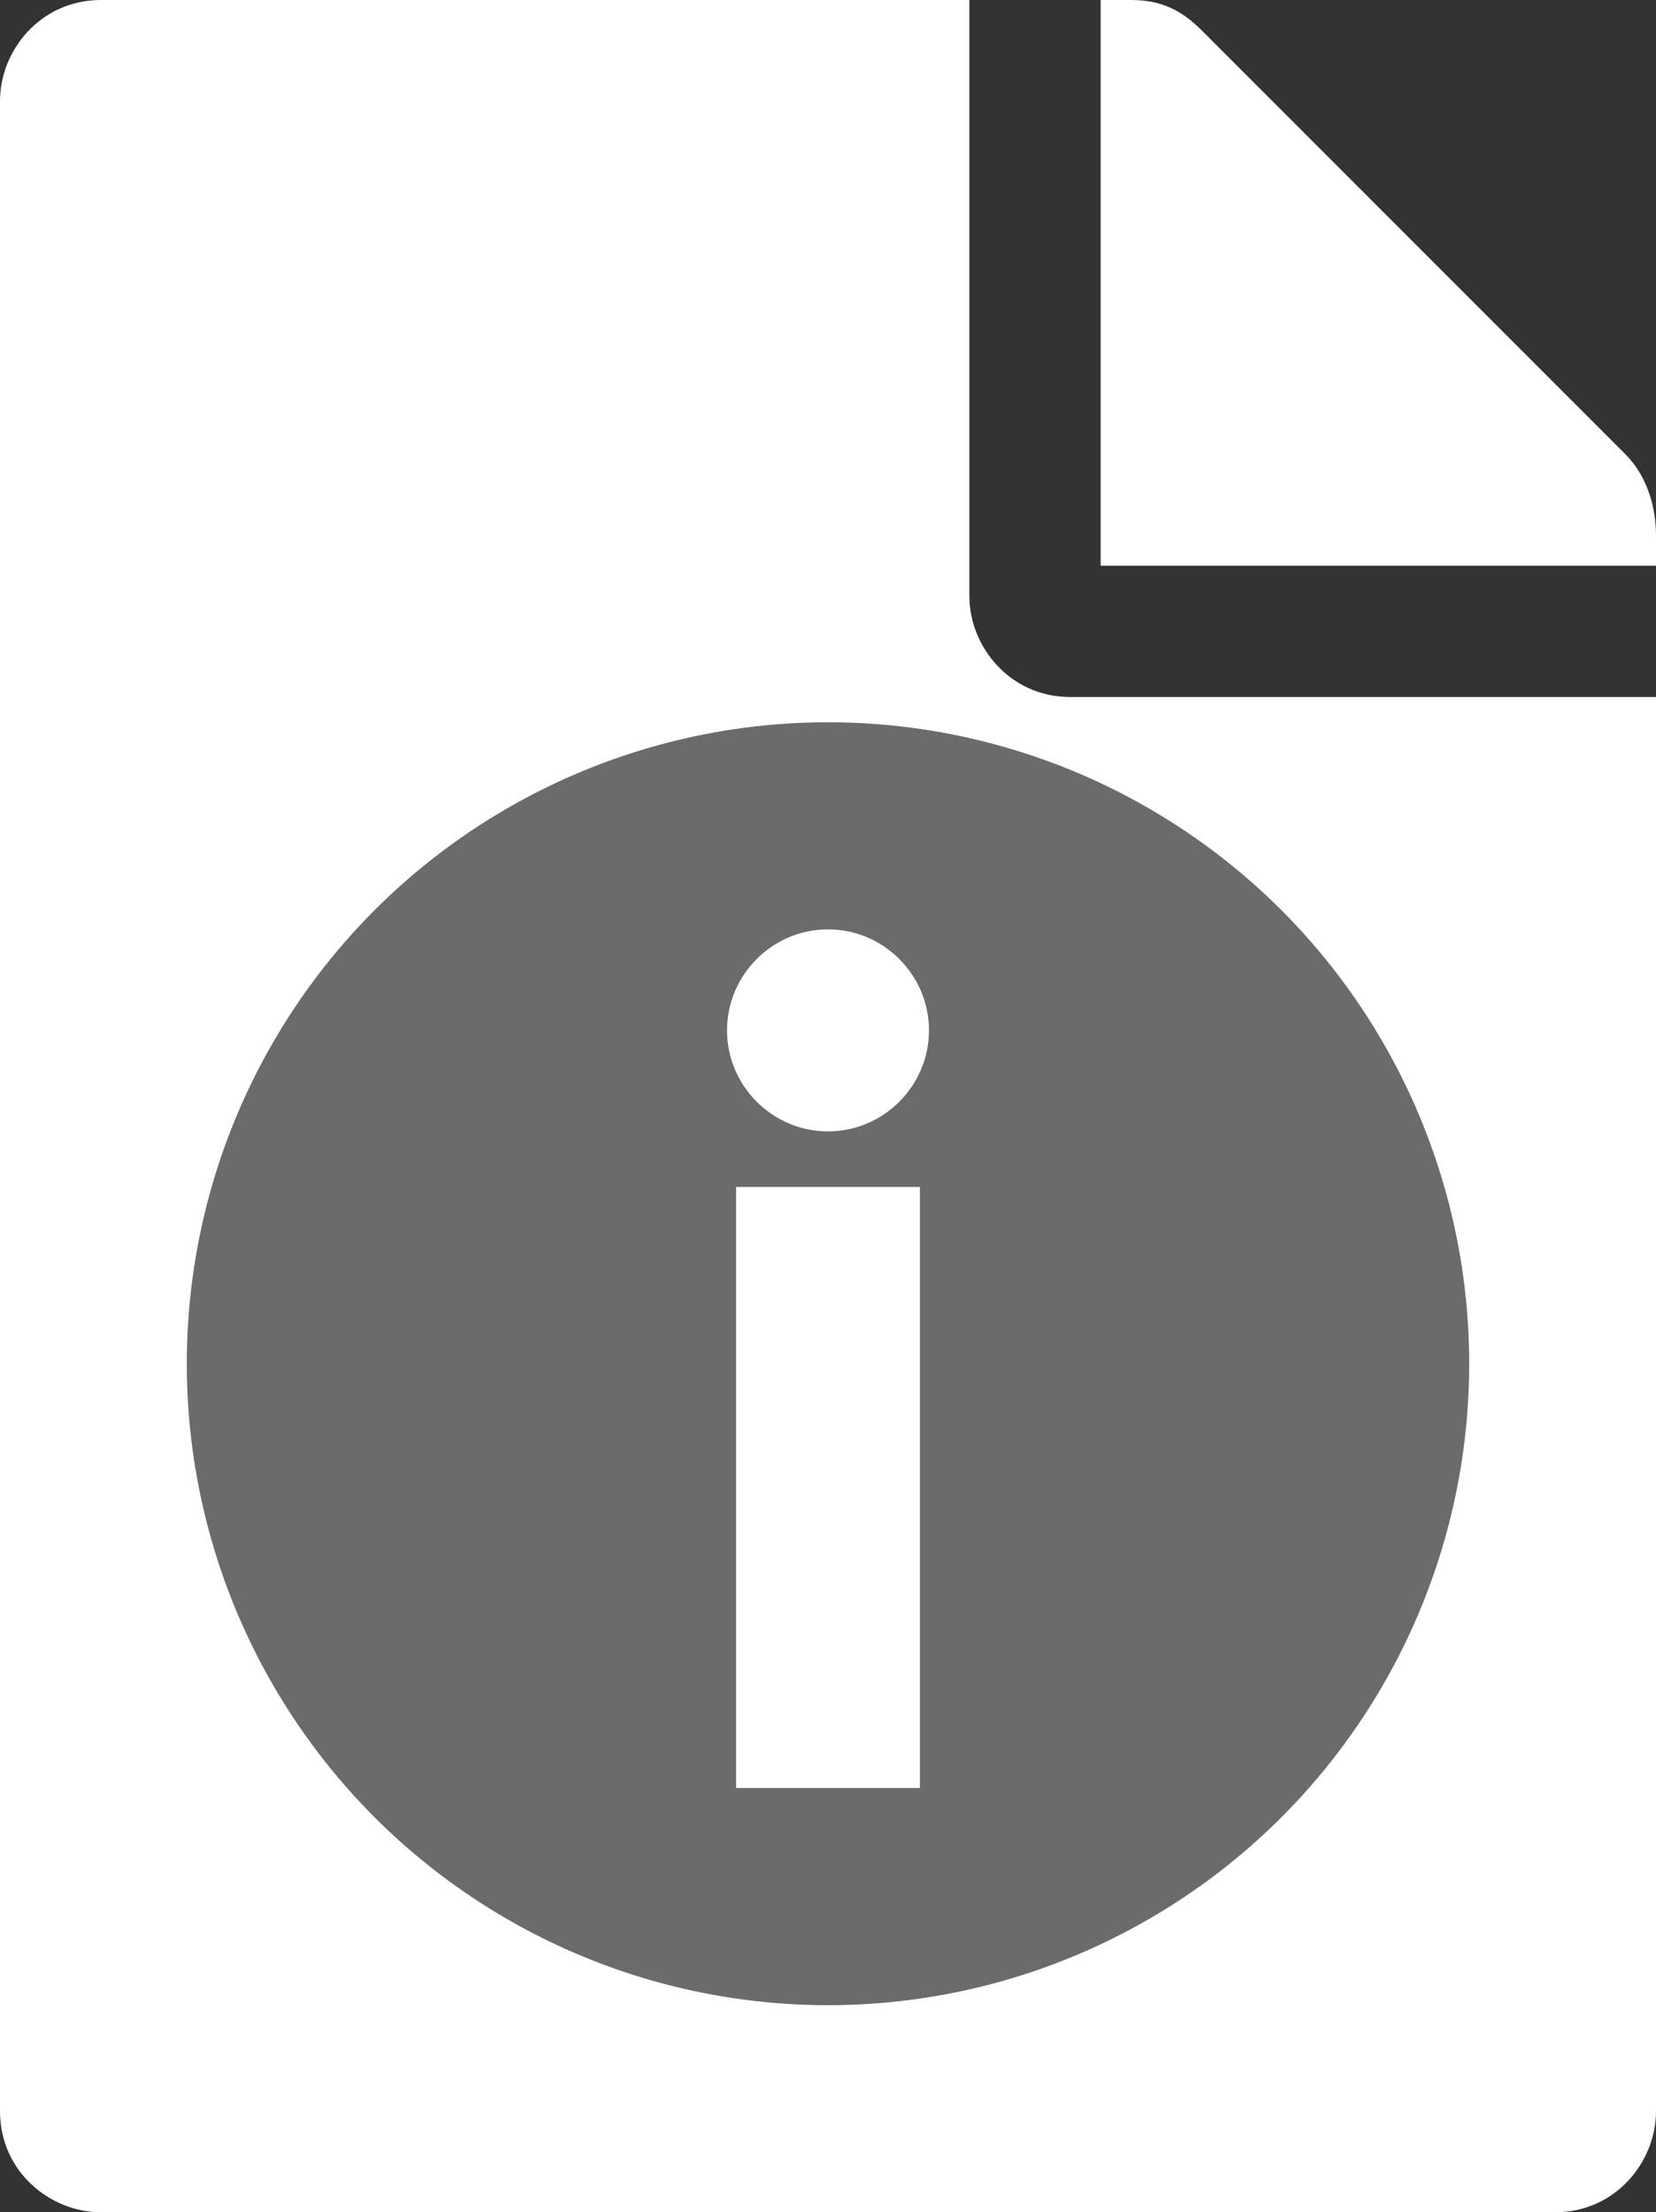 <?xml version="1.0" encoding="UTF-8"?>
<svg id="Layer_2" data-name="Layer 2" xmlns="http://www.w3.org/2000/svg" width="16.4" height="21.9" viewBox="0 0 16.4 21.9">
  <rect x="0" y="0" width="16.4" height="21.9" fill="#333333" stroke="none"/>
  <defs>
    <style>
      .cls-1 {
        fill: #6b6b6b;
      }

      .cls-1, .cls-2 {
        stroke-width: 0px;
      }

      .cls-2 {
        fill: #fff;
      }
    </style>
  </defs>
  <g id="Layer_1-2" data-name="Layer 1">
    <path class="cls-2" d="M9.6,5.9V0H1C.4,0,0,.5,0,1v19.9c0,.6.5,1,1,1h14.4c.6,0,1-.5,1-1V6.9h-5.8c-.6,0-1-.5-1-1ZM16.4,5.3v.3h-5.5V0h.3c.3,0,.5.1.7.3l4.2,4.2c.2.2.3.5.3.8Z"/>
    <circle class="cls-1" cx="8.2" cy="13.5" r="6.35"/>
    <path class="cls-2" d="M7.2,10.2c0-.55.45-1,1-1s1,.45,1,1-.45,1-1,1-1-.45-1-1ZM7.29,11.75h1.82v5.95h-1.82v-5.95Z"/>
  </g>
</svg>